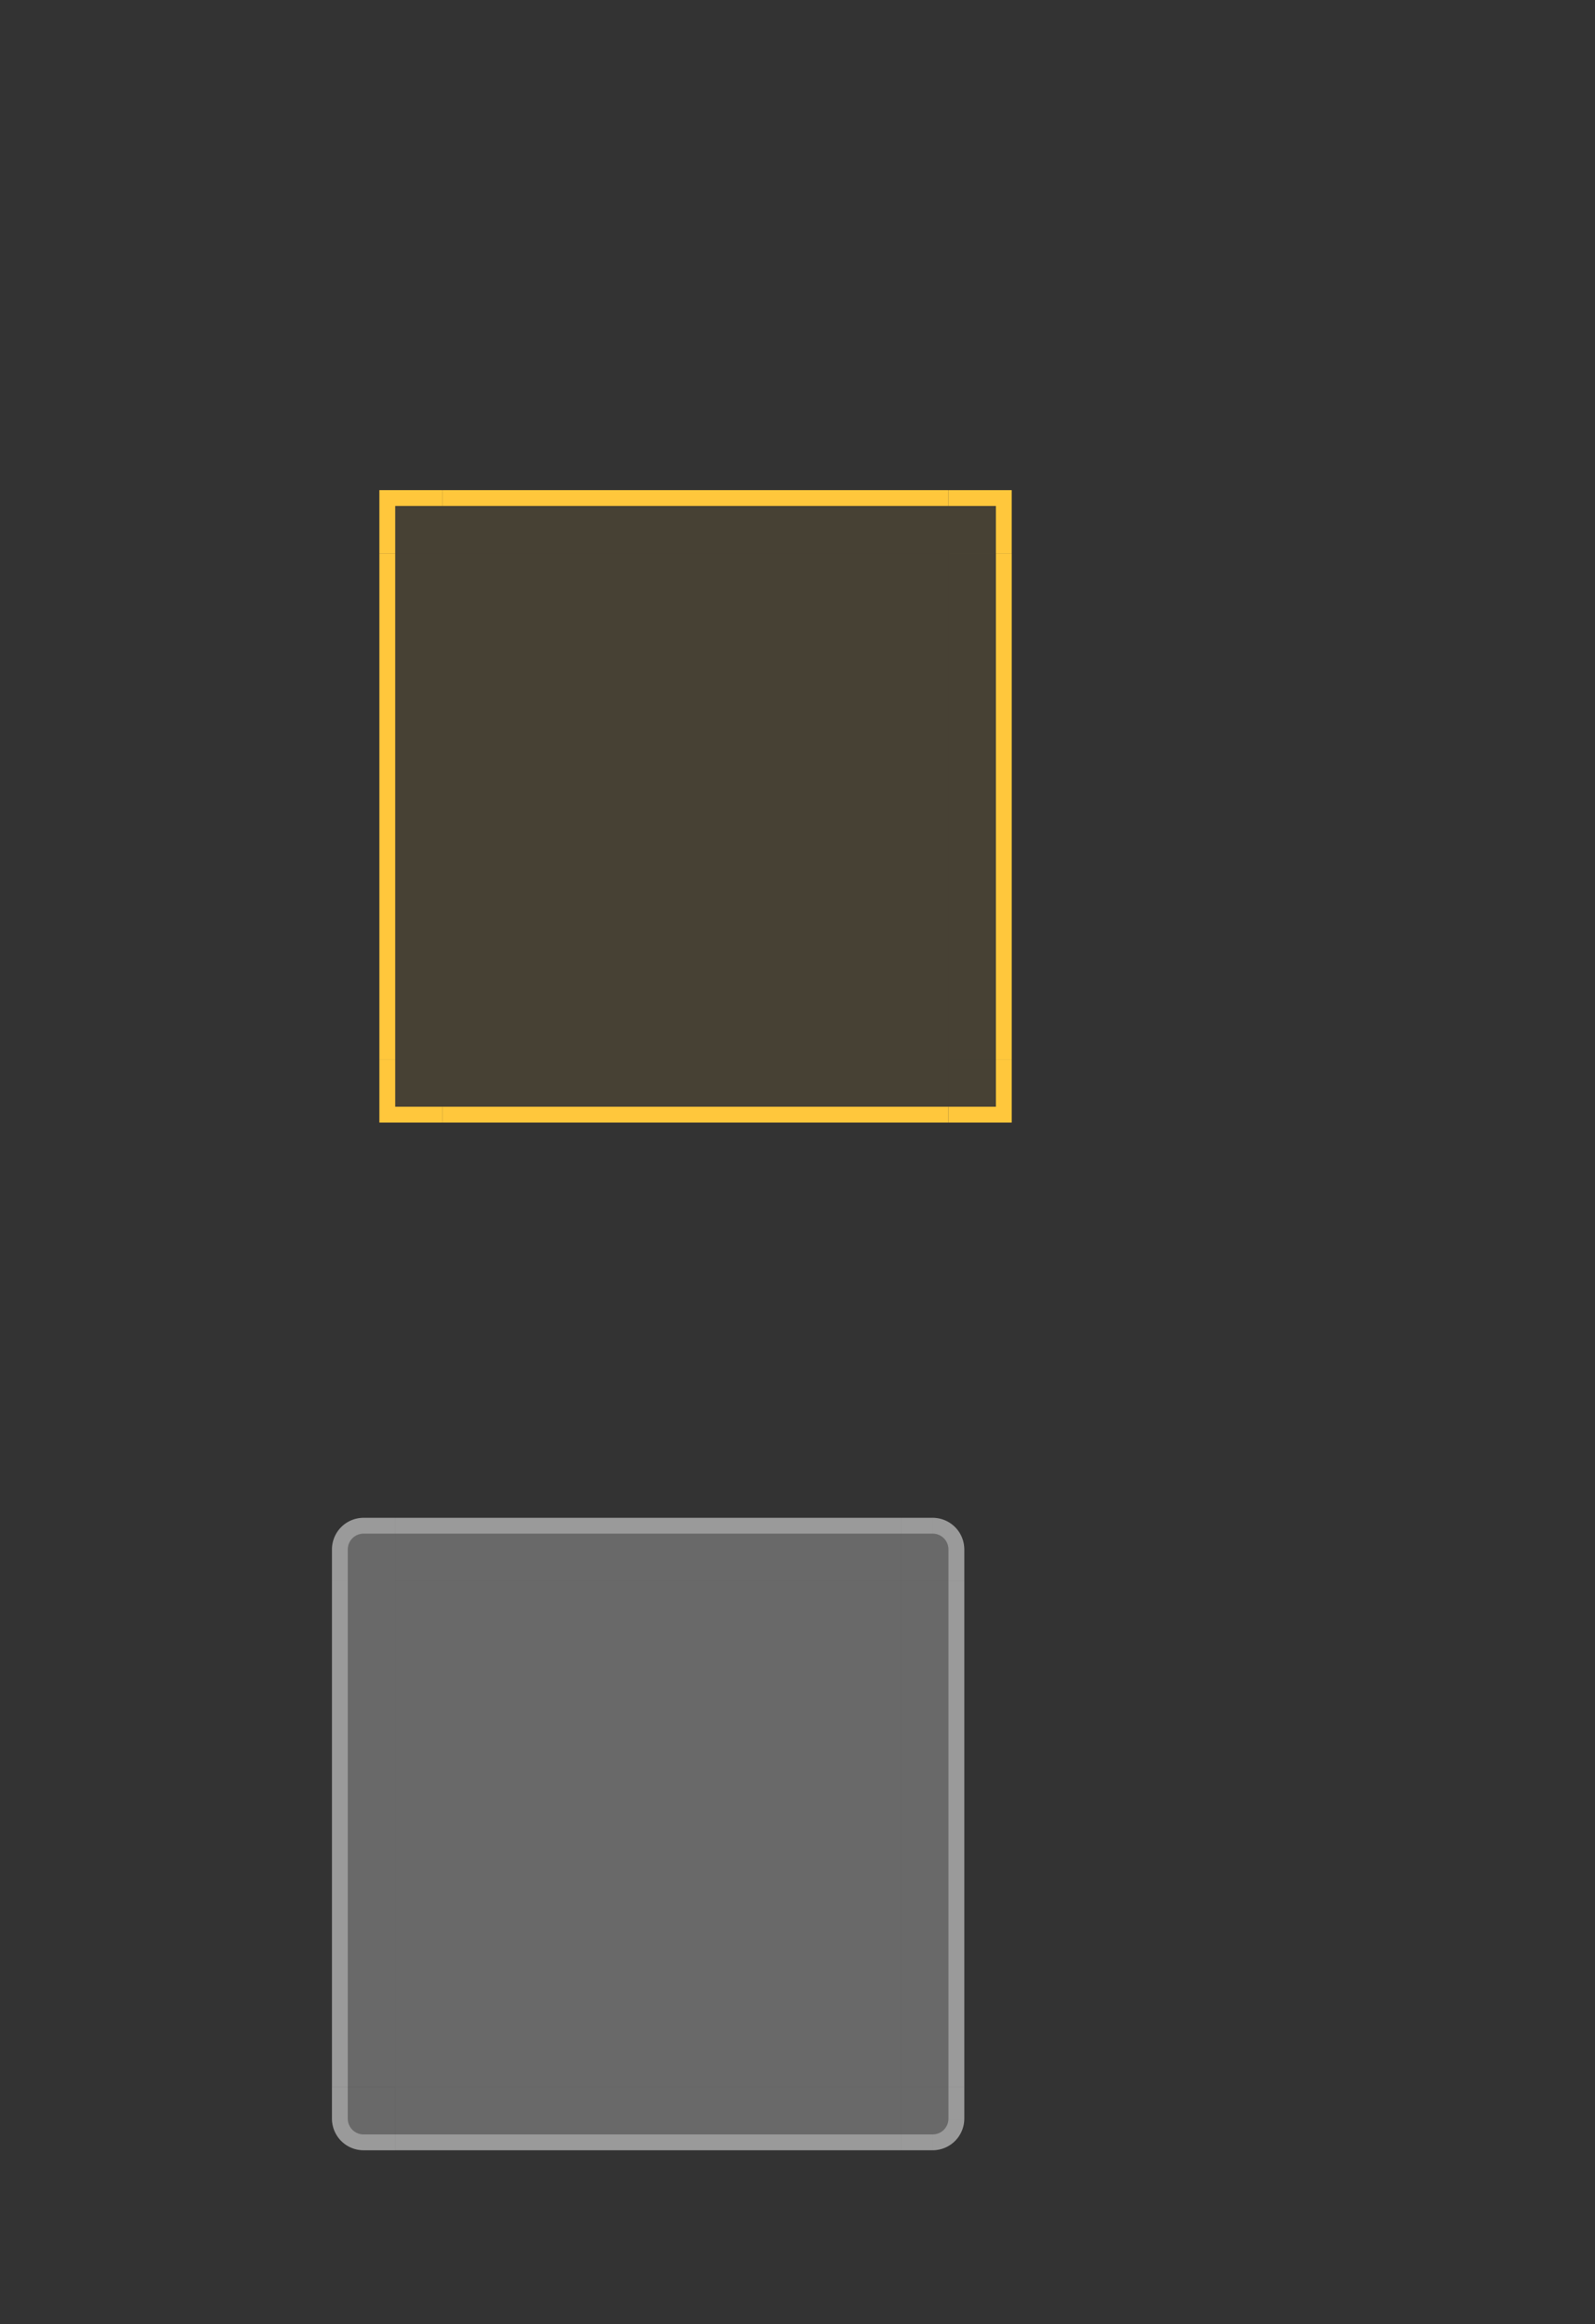 <?xml version="1.0" encoding="UTF-8" standalone="no"?>
<!-- Created with Inkscape (http://www.inkscape.org/) -->

<svg
   xmlns:dc="http://purl.org/dc/elements/1.1/"
   xmlns:cc="http://creativecommons.org/ns#"
   xmlns:rdf="http://www.w3.org/1999/02/22-rdf-syntax-ns#"
   xmlns:svg="http://www.w3.org/2000/svg"
   xmlns="http://www.w3.org/2000/svg"
   xmlns:sodipodi="http://sodipodi.sourceforge.net/DTD/sodipodi-0.dtd"
   xmlns:inkscape="http://www.inkscape.org/namespaces/inkscape"
   width="100.899"
   height="147"
   viewBox="0 0 100.899 147"
   version="1.1"
   id="svg951"
   inkscape:version="0.92.5 (2060ec1f9f, 2020-04-08)"
   sodipodi:docname="viewitem.svg">
  <rect x="0" y="0" width="100.899" height="147" fill="#333333" stroke="none"/>
  <defs
     id="defs945" />
  <style
     id="current-color-scheme"
     type="text/css">
      .ColorScheme-Text {
      }
      .ColorScheme-Background{
      }
      .ColorScheme-Highlight{
      }
      .ColorScheme-ViewText {
      }
      .ColorScheme-ViewBackground{
      }
      .ColorScheme-ViewHover {
      }
      .ColorScheme-ViewFocus{
      }
      .ColorScheme-ButtonText {
      }
      .ColorScheme-ButtonBackground{
      }
      .ColorScheme-ButtonHover {
      }
      .ColorScheme-ButtonFocus{
      }
  </style>
  <sodipodi:namedview
     id="base"
     pagecolor="#ffffff"
     bordercolor="#666666"
     borderopacity="1.0"
     inkscape:pageopacity="0.0"
     inkscape:pageshadow="2"
     inkscape:zoom="24.225156"
     inkscape:cx="24.108634"
     inkscape:cy="20.539486"
     inkscape:document-units="px"
     inkscape:current-layer="layer1"
     showgrid="true"
     units="px"
     inkscape:pagecheckerboard="true"
     inkscape:showpageshadow="false"
     fit-margin-top="10"
     fit-margin-left="10"
     fit-margin-right="10"
     fit-margin-bottom="10"
     inkscape:snap-bbox="true"
     inkscape:bbox-paths="false"
     inkscape:snap-nodes="false"
     inkscape:bbox-nodes="true">
    <inkscape:grid
       type="xygrid"
       id="grid2978" />
  </sodipodi:namedview>
  <g
     inkscape:label="Layer 1"
     inkscape:groupmode="layer"
     id="layer1"
     transform="translate(-273.071,-431.02)">
    <rect
       y="531.02"
       x="298.071"
       height="32"
       width="32"
       id="hover-center"
       style="opacity:1;fill:#ffffff;fill-opacity:0.267;stroke:none;stroke-width:0.7;stroke-linecap:round;stroke-miterlimit:4;stroke-dasharray:none;stroke-opacity:1" />
    <rect
       y="466.02"
       x="301.071"
       height="32"
       width="32"
       id="selected-center"
       style="opacity:0.1;fill:#ffc73c;fill-opacity:1;stroke:none;stroke-width:0.7;stroke-linecap:round;stroke-miterlimit:4;stroke-dasharray:none;stroke-opacity:1" />
    <g
       transform="translate(3,-65)"
       id="selected-bottom">
      <rect
         y="563.02"
         x="298.071"
         height="4"
         width="32"
         id="rect1508"
         style="opacity:0.1;fill:#ffc73c;fill-opacity:1;stroke:none;stroke-width:0.7;stroke-linecap:round;stroke-miterlimit:4;stroke-dasharray:none;stroke-opacity:1" />
      <rect
         style="opacity:1;fill:#ffc73c;fill-opacity:1;stroke:none;stroke-width:0.7;stroke-linecap:round;stroke-miterlimit:4;stroke-dasharray:none;stroke-opacity:1"
         id="rect1510"
         width="32"
         height="1"
         x="298.071"
         y="566.02" />
    </g>
    <g
       id="selected-top"
       transform="matrix(1,0,0,-1,3,1029.039)">
      <rect
         style="opacity:0.1;fill:#ffc73c;fill-opacity:1;stroke:none;stroke-width:0.7;stroke-linecap:round;stroke-miterlimit:4;stroke-dasharray:none;stroke-opacity:1"
         id="rect1514"
         width="32"
         height="4"
         x="298.071"
         y="563.02" />
      <rect
         y="566.02"
         x="298.071"
         height="1"
         width="32"
         id="rect1516"
         style="opacity:1;fill:#ffc73c;fill-opacity:1;stroke:none;stroke-width:0.7;stroke-linecap:round;stroke-miterlimit:4;stroke-dasharray:none;stroke-opacity:1" />
    </g>
    <g
       transform="matrix(0,1,1,0,-229.948,167.948)"
       id="selected-right">
      <rect
         y="563.02"
         x="298.071"
         height="4"
         width="32"
         id="rect1520"
         style="opacity:0.1;fill:#ffc73c;fill-opacity:1;stroke:none;stroke-width:0.7;stroke-linecap:round;stroke-miterlimit:4;stroke-dasharray:none;stroke-opacity:1" />
      <rect
         style="opacity:1;fill:#ffc73c;fill-opacity:1;stroke:none;stroke-width:0.7;stroke-linecap:round;stroke-miterlimit:4;stroke-dasharray:none;stroke-opacity:1"
         id="rect1522"
         width="32"
         height="1"
         x="298.071"
         y="566.02" />
    </g>
    <g
       transform="matrix(0,-1,-1,0,864.091,796.091)"
       id="selected-left">
      <rect
         y="563.02"
         x="298.071"
         height="4"
         width="32"
         id="rect1526"
         style="opacity:0.1;fill:#ffc73c;fill-opacity:1;stroke:none;stroke-width:0.7;stroke-linecap:round;stroke-miterlimit:4;stroke-dasharray:none;stroke-opacity:1" />
      <rect
         style="opacity:1;fill:#ffc73c;fill-opacity:1;stroke:none;stroke-width:0.7;stroke-linecap:round;stroke-miterlimit:4;stroke-dasharray:none;stroke-opacity:1"
         id="rect1528"
         width="32"
         height="1"
         x="298.071"
         y="566.02" />
    </g>
    <g
       id="selected-bottomleft"
       transform="translate(5,-67)">
      <rect
         y="565.02"
         x="292.071"
         height="4"
         width="4"
         id="rect1532"
         style="opacity:0.1;fill:#ffc73c;fill-opacity:1;stroke:none;stroke-width:0.7;stroke-linecap:round;stroke-miterlimit:4;stroke-dasharray:none;stroke-opacity:1" />
      <path
         inkscape:connector-curvature="0"
         id="path1534"
         d="m 292.071,565.02 v 4 h 4 v -1 h -3 v -3 z"
         style="opacity:1;fill:#ffc73c;fill-opacity:1;stroke:none;stroke-width:0.7;stroke-linecap:round;stroke-miterlimit:4;stroke-dasharray:none;stroke-opacity:1" />
    </g>
    <g
       transform="matrix(1,0,0,-1,5,1031.039)"
       id="selected-topleft">
      <rect
         style="opacity:0.1;fill:#ffc73c;fill-opacity:1;stroke:none;stroke-width:0.7;stroke-linecap:round;stroke-miterlimit:4;stroke-dasharray:none;stroke-opacity:1"
         id="rect1538"
         width="4"
         height="4"
         x="292.071"
         y="565.02" />
      <path
         style="opacity:1;fill:#ffc73c;fill-opacity:1;stroke:none;stroke-width:0.7;stroke-linecap:round;stroke-miterlimit:4;stroke-dasharray:none;stroke-opacity:1"
         d="m 292.071,565.02 v 4 h 4 v -1 h -3 v -3 z"
         id="path1540"
         inkscape:connector-curvature="0" />
    </g>
    <g
       transform="matrix(-1,0,0,1,629.143,-67)"
       id="selected-bottomright">
      <rect
         style="opacity:0.1;fill:#ffc73c;fill-opacity:1;stroke:none;stroke-width:0.7;stroke-linecap:round;stroke-miterlimit:4;stroke-dasharray:none;stroke-opacity:1"
         id="rect1544"
         width="4"
         height="4"
         x="292.071"
         y="565.02" />
      <path
         style="opacity:1;fill:#ffc73c;fill-opacity:1;stroke:none;stroke-width:0.7;stroke-linecap:round;stroke-miterlimit:4;stroke-dasharray:none;stroke-opacity:1"
         d="m 292.071,565.02 v 4 h 4 v -1 h -3 v -3 z"
         id="path1546"
         inkscape:connector-curvature="0" />
    </g>
    <g
       transform="rotate(-180,314.571,515.52)"
       id="selected-topright">
      <rect
         style="opacity:0.1;fill:#ffc73c;fill-opacity:1;stroke:none;stroke-width:0.7;stroke-linecap:round;stroke-miterlimit:4;stroke-dasharray:none;stroke-opacity:1"
         id="rect1550"
         width="4"
         height="4"
         x="292.071"
         y="565.02" />
      <path
         style="opacity:1;fill:#ffc73c;fill-opacity:1;stroke:none;stroke-width:0.7;stroke-linecap:round;stroke-miterlimit:4;stroke-dasharray:none;stroke-opacity:1"
         d="m 292.071,565.02 v 4 h 4 v -1 h -3 v -3 z"
         id="path1552"
         inkscape:connector-curvature="0" />
    </g>
    <g
       id="hover-top">
      <rect
         style="opacity:1;fill:#ffffff;fill-opacity:0.267;stroke:none;stroke-width:3;stroke-miterlimit:4;stroke-dasharray:none;stroke-opacity:1"
         id="rect1672"
         width="32"
         height="4"
         x="298.071"
         y="527.02" />
      <rect
         y="527.02"
         x="298.071"
         height="1"
         width="32"
         id="rect1666"
         style="opacity:1;fill:#ffffff;fill-opacity:0.329;stroke:none;stroke-width:3;stroke-miterlimit:4;stroke-dasharray:none;stroke-opacity:1" />
    </g>
    <g
       id="hover-bottom"
       transform="matrix(1,0,0,-1,8.8671875e-6,1094.039)">
      <rect
         y="527.02"
         x="298.071"
         height="4"
         width="32"
         id="rect1689"
         style="opacity:1;fill:#ffffff;fill-opacity:0.267;stroke:none;stroke-width:3;stroke-miterlimit:4;stroke-dasharray:none;stroke-opacity:1" />
      <rect
         style="opacity:1;fill:#ffffff;fill-opacity:0.329;stroke:none;stroke-width:3;stroke-miterlimit:4;stroke-dasharray:none;stroke-opacity:1"
         id="rect1691"
         width="32"
         height="1"
         x="298.071"
         y="527.02" />
    </g>
    <g
       id="hover-right"
       transform="rotate(90,314.071,547.02)">
      <rect
         y="527.02"
         x="298.071"
         height="4"
         width="32"
         id="rect1695"
         style="opacity:1;fill:#ffffff;fill-opacity:0.267;stroke:none;stroke-width:3;stroke-miterlimit:4;stroke-dasharray:none;stroke-opacity:1" />
      <rect
         style="opacity:1;fill:#ffffff;fill-opacity:0.329;stroke:none;stroke-width:3;stroke-miterlimit:4;stroke-dasharray:none;stroke-opacity:1"
         id="rect1697"
         width="32"
         height="1"
         x="298.071"
         y="527.02" />
    </g>
    <g
       transform="matrix(0,1,1,0,-232.948,232.948)"
       id="hover-left">
      <rect
         style="opacity:1;fill:#ffffff;fill-opacity:0.267;stroke:none;stroke-width:3;stroke-miterlimit:4;stroke-dasharray:none;stroke-opacity:1"
         id="rect1701"
         width="32"
         height="4"
         x="298.071"
         y="527.02" />
      <rect
         y="527.02"
         x="298.071"
         height="1"
         width="32"
         id="rect1703"
         style="opacity:1;fill:#ffffff;fill-opacity:0.329;stroke:none;stroke-width:3;stroke-miterlimit:4;stroke-dasharray:none;stroke-opacity:1" />
    </g>
    <g
       id="hover-topright"
       transform="translate(-11,-3)">
      <path
         inkscape:connector-curvature="0"
         id="rect1709"
         d="m 341.071,530.02 v 4 h 4 v -2 a 2,2 0 0 0 -2,-2 z"
         style="opacity:1;fill:#ffffff;fill-opacity:0.267;stroke:none;stroke-width:3;stroke-linecap:round;stroke-miterlimit:4;stroke-dasharray:none;stroke-opacity:1" />
      <rect
         y="530.02"
         x="341.071"
         height="1"
         width="2"
         id="rect1720"
         style="opacity:1;fill:#ffffff;fill-opacity:0.329;stroke:none;stroke-width:3;stroke-linecap:round;stroke-miterlimit:4;stroke-dasharray:none;stroke-opacity:1" />
      <rect
         style="opacity:1;fill:#ffffff;fill-opacity:0.329;stroke:none;stroke-width:3;stroke-linecap:round;stroke-miterlimit:4;stroke-dasharray:none;stroke-opacity:1"
         id="rect1722"
         width="1"
         height="2"
         x="344.071"
         y="532.02" />
      <path
         inkscape:connector-curvature="0"
         id="path1707"
         d="m 343.071,530.02 v 1 a 1,1 0 0 1 1,1 h 1 a 2,2 0 0 0 -2,-2 z"
         style="opacity:1;fill:#ffffff;fill-opacity:0.329;stroke:none;stroke-width:3;stroke-linecap:round;stroke-miterlimit:4;stroke-dasharray:none;stroke-opacity:1" />
    </g>
    <g
       transform="matrix(-1,0,0,1,639.143,-3)"
       id="hover-topleft">
      <path
         style="opacity:1;fill:#ffffff;fill-opacity:0.267;stroke:none;stroke-width:3;stroke-linecap:round;stroke-miterlimit:4;stroke-dasharray:none;stroke-opacity:1"
         d="m 341.071,530.02 v 4 h 4 v -2 a 2,2 0 0 0 -2,-2 z"
         id="path1730"
         inkscape:connector-curvature="0" />
      <rect
         style="opacity:1;fill:#ffffff;fill-opacity:0.329;stroke:none;stroke-width:3;stroke-linecap:round;stroke-miterlimit:4;stroke-dasharray:none;stroke-opacity:1"
         id="rect1732"
         width="2"
         height="1"
         x="341.071"
         y="530.02" />
      <rect
         y="532.02"
         x="344.071"
         height="2"
         width="1"
         id="rect1734"
         style="opacity:1;fill:#ffffff;fill-opacity:0.329;stroke:none;stroke-width:3;stroke-linecap:round;stroke-miterlimit:4;stroke-dasharray:none;stroke-opacity:1" />
      <path
         style="opacity:1;fill:#ffffff;fill-opacity:0.329;stroke:none;stroke-width:3;stroke-linecap:round;stroke-miterlimit:4;stroke-dasharray:none;stroke-opacity:1"
         d="m 343.071,530.02 v 1 a 1,1 0 0 1 1,1 h 1 a 2,2 0 0 0 -2,-2 z"
         id="path1736"
         inkscape:connector-curvature="0" />
    </g>
    <g
       transform="matrix(1,0,0,-1,-11,1097.039)"
       id="hover-bottomright">
      <path
         style="opacity:1;fill:#ffffff;fill-opacity:0.267;stroke:none;stroke-width:3;stroke-linecap:round;stroke-miterlimit:4;stroke-dasharray:none;stroke-opacity:1"
         d="m 341.071,530.02 v 4 h 4 v -2 a 2,2 0 0 0 -2,-2 z"
         id="path1740"
         inkscape:connector-curvature="0" />
      <rect
         style="opacity:1;fill:#ffffff;fill-opacity:0.329;stroke:none;stroke-width:3;stroke-linecap:round;stroke-miterlimit:4;stroke-dasharray:none;stroke-opacity:1"
         id="rect1742"
         width="2"
         height="1"
         x="341.071"
         y="530.02" />
      <rect
         y="532.02"
         x="344.071"
         height="2"
         width="1"
         id="rect1744"
         style="opacity:1;fill:#ffffff;fill-opacity:0.329;stroke:none;stroke-width:3;stroke-linecap:round;stroke-miterlimit:4;stroke-dasharray:none;stroke-opacity:1" />
      <path
         style="opacity:1;fill:#ffffff;fill-opacity:0.329;stroke:none;stroke-width:3;stroke-linecap:round;stroke-miterlimit:4;stroke-dasharray:none;stroke-opacity:1"
         d="m 343.071,530.02 v 1 a 1,1 0 0 1 1,1 h 1 a 2,2 0 0 0 -2,-2 z"
         id="path1746"
         inkscape:connector-curvature="0" />
    </g>
    <g
       transform="rotate(-180,319.571,548.52)"
       id="hover-bottomleft">
      <path
         style="opacity:1;fill:#ffffff;fill-opacity:0.267;stroke:none;stroke-width:3;stroke-linecap:round;stroke-miterlimit:4;stroke-dasharray:none;stroke-opacity:1"
         d="m 341.071,530.02 v 4 h 4 v -2 a 2,2 0 0 0 -2,-2 z"
         id="path1750"
         inkscape:connector-curvature="0" />
      <rect
         style="opacity:1;fill:#ffffff;fill-opacity:0.329;stroke:none;stroke-width:3;stroke-linecap:round;stroke-miterlimit:4;stroke-dasharray:none;stroke-opacity:1"
         id="rect1752"
         width="2"
         height="1"
         x="341.071"
         y="530.02" />
      <rect
         y="532.02"
         x="344.071"
         height="2"
         width="1"
         id="rect1754"
         style="opacity:1;fill:#ffffff;fill-opacity:0.329;stroke:none;stroke-width:3;stroke-linecap:round;stroke-miterlimit:4;stroke-dasharray:none;stroke-opacity:1" />
      <path
         style="opacity:1;fill:#ffffff;fill-opacity:0.329;stroke:none;stroke-width:3;stroke-linecap:round;stroke-miterlimit:4;stroke-dasharray:none;stroke-opacity:1"
         d="m 343.071,530.02 v 1 a 1,1 0 0 1 1,1 h 1 a 2,2 0 0 0 -2,-2 z"
         id="path1756"
         inkscape:connector-curvature="0" />
    </g>
  </g>
</svg>
